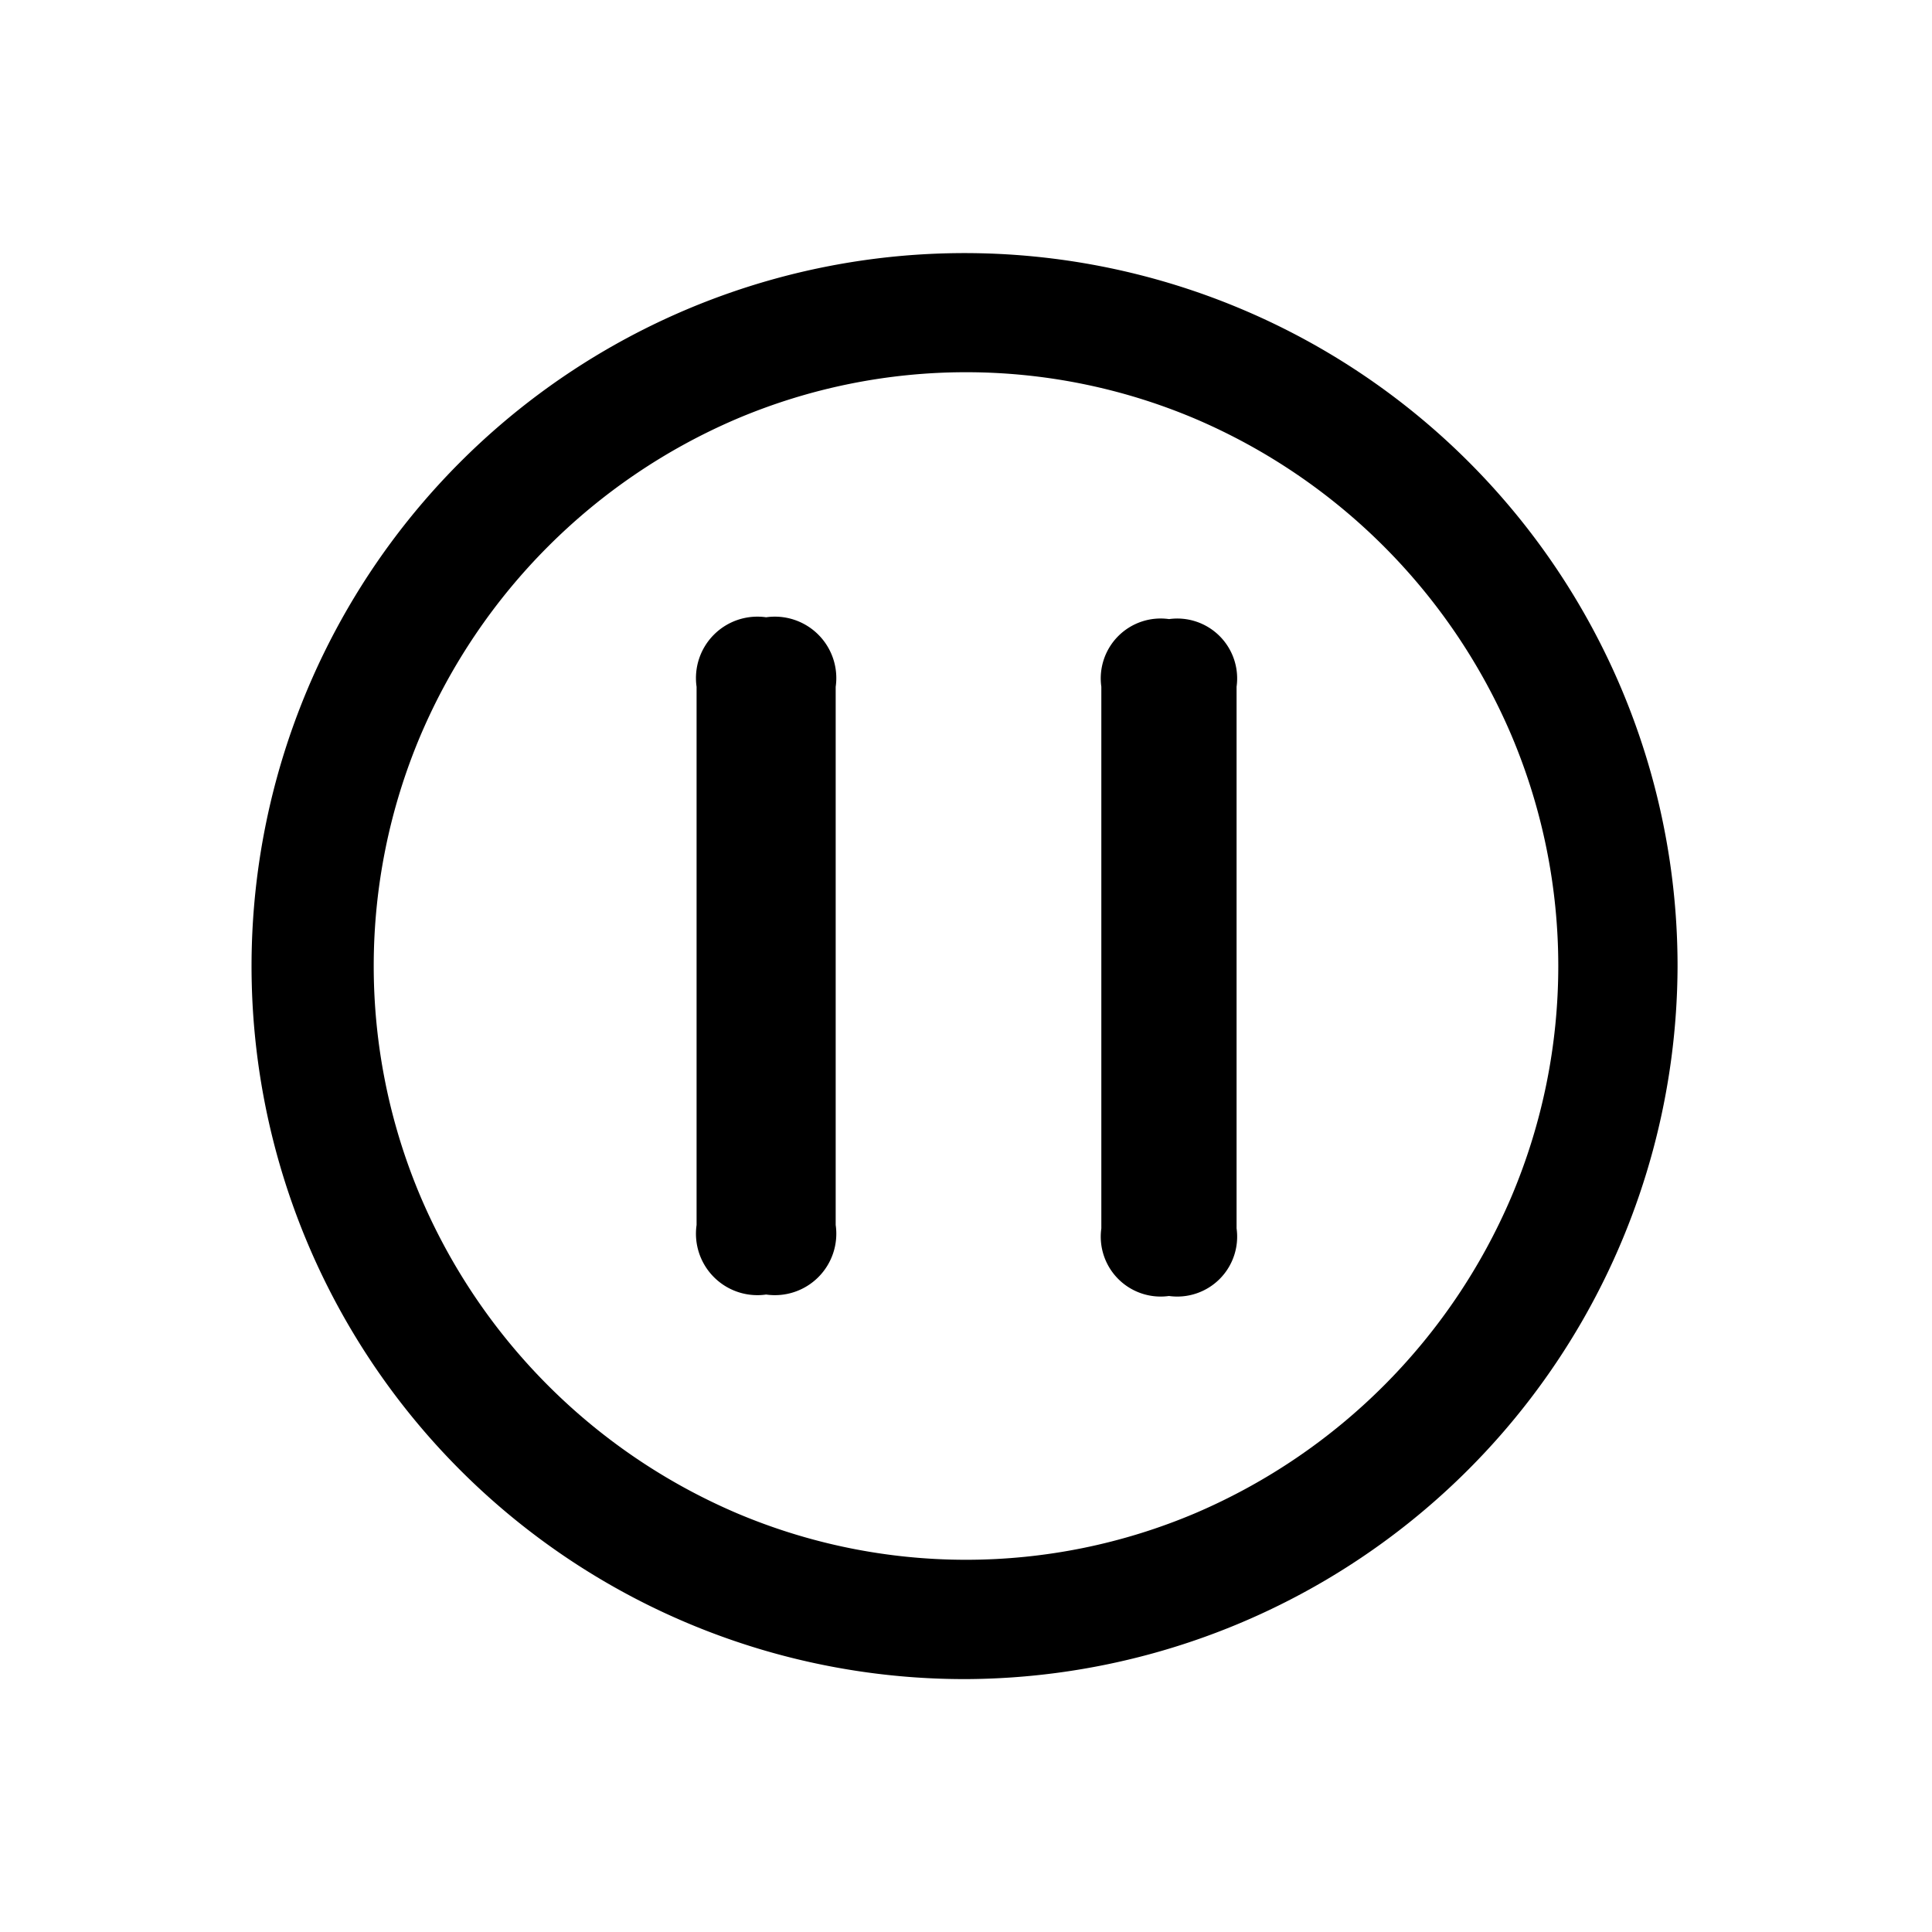 <svg xmlns="http://www.w3.org/2000/svg" width="20" height="20" viewBox="0 0 20 20" style="fill:currentColor">
    <g data-name="组 481">
        <path data-name="矩形 2339" style="fill:none" d="M0 0h20v20H0z"/>
        <g data-name="组 8173">
            <path data-name="路径 13590" d="M75.016 78.413a7.381 7.381 0 1 1 7.366-7.381 7.4 7.4 0 0 1-7.366 7.381zm2.377-1.719a6.211 6.211 0 0 0 3.271-3.279 6.122 6.122 0 0 0 0-4.768 6.211 6.211 0 0 0-3.271-3.279 6.079 6.079 0 0 0-4.753 0 6.211 6.211 0 0 0-3.272 3.279 6.122 6.122 0 0 0 0 4.768 6.211 6.211 0 0 0 3.272 3.279 6.079 6.079 0 0 0 4.753 0z" transform="translate(-65.016 -61.031)" style="fill:currentColor"/>
            <path data-name="路径 13591" d="M600.76 293.81a.62.62 0 0 1 .7.7v5.607a.62.62 0 0 1-.7.7.62.62 0 0 1-.7-.7v-5.607a.62.62 0 0 1 .702-.7z" transform="translate(-588.659 -287.401)" style="fill:currentColor"/>
            <path data-name="路径 13592" d="M346.33 292.68a.636.636 0 0 1 .72.72v5.571a.636.636 0 0 1-.72.72.636.636 0 0 1-.72-.72V293.4a.636.636 0 0 1 .72-.72z" transform="translate(-338.399 -286.29)" style="fill:currentColor"/>
        </g>
    </g>
</svg>
